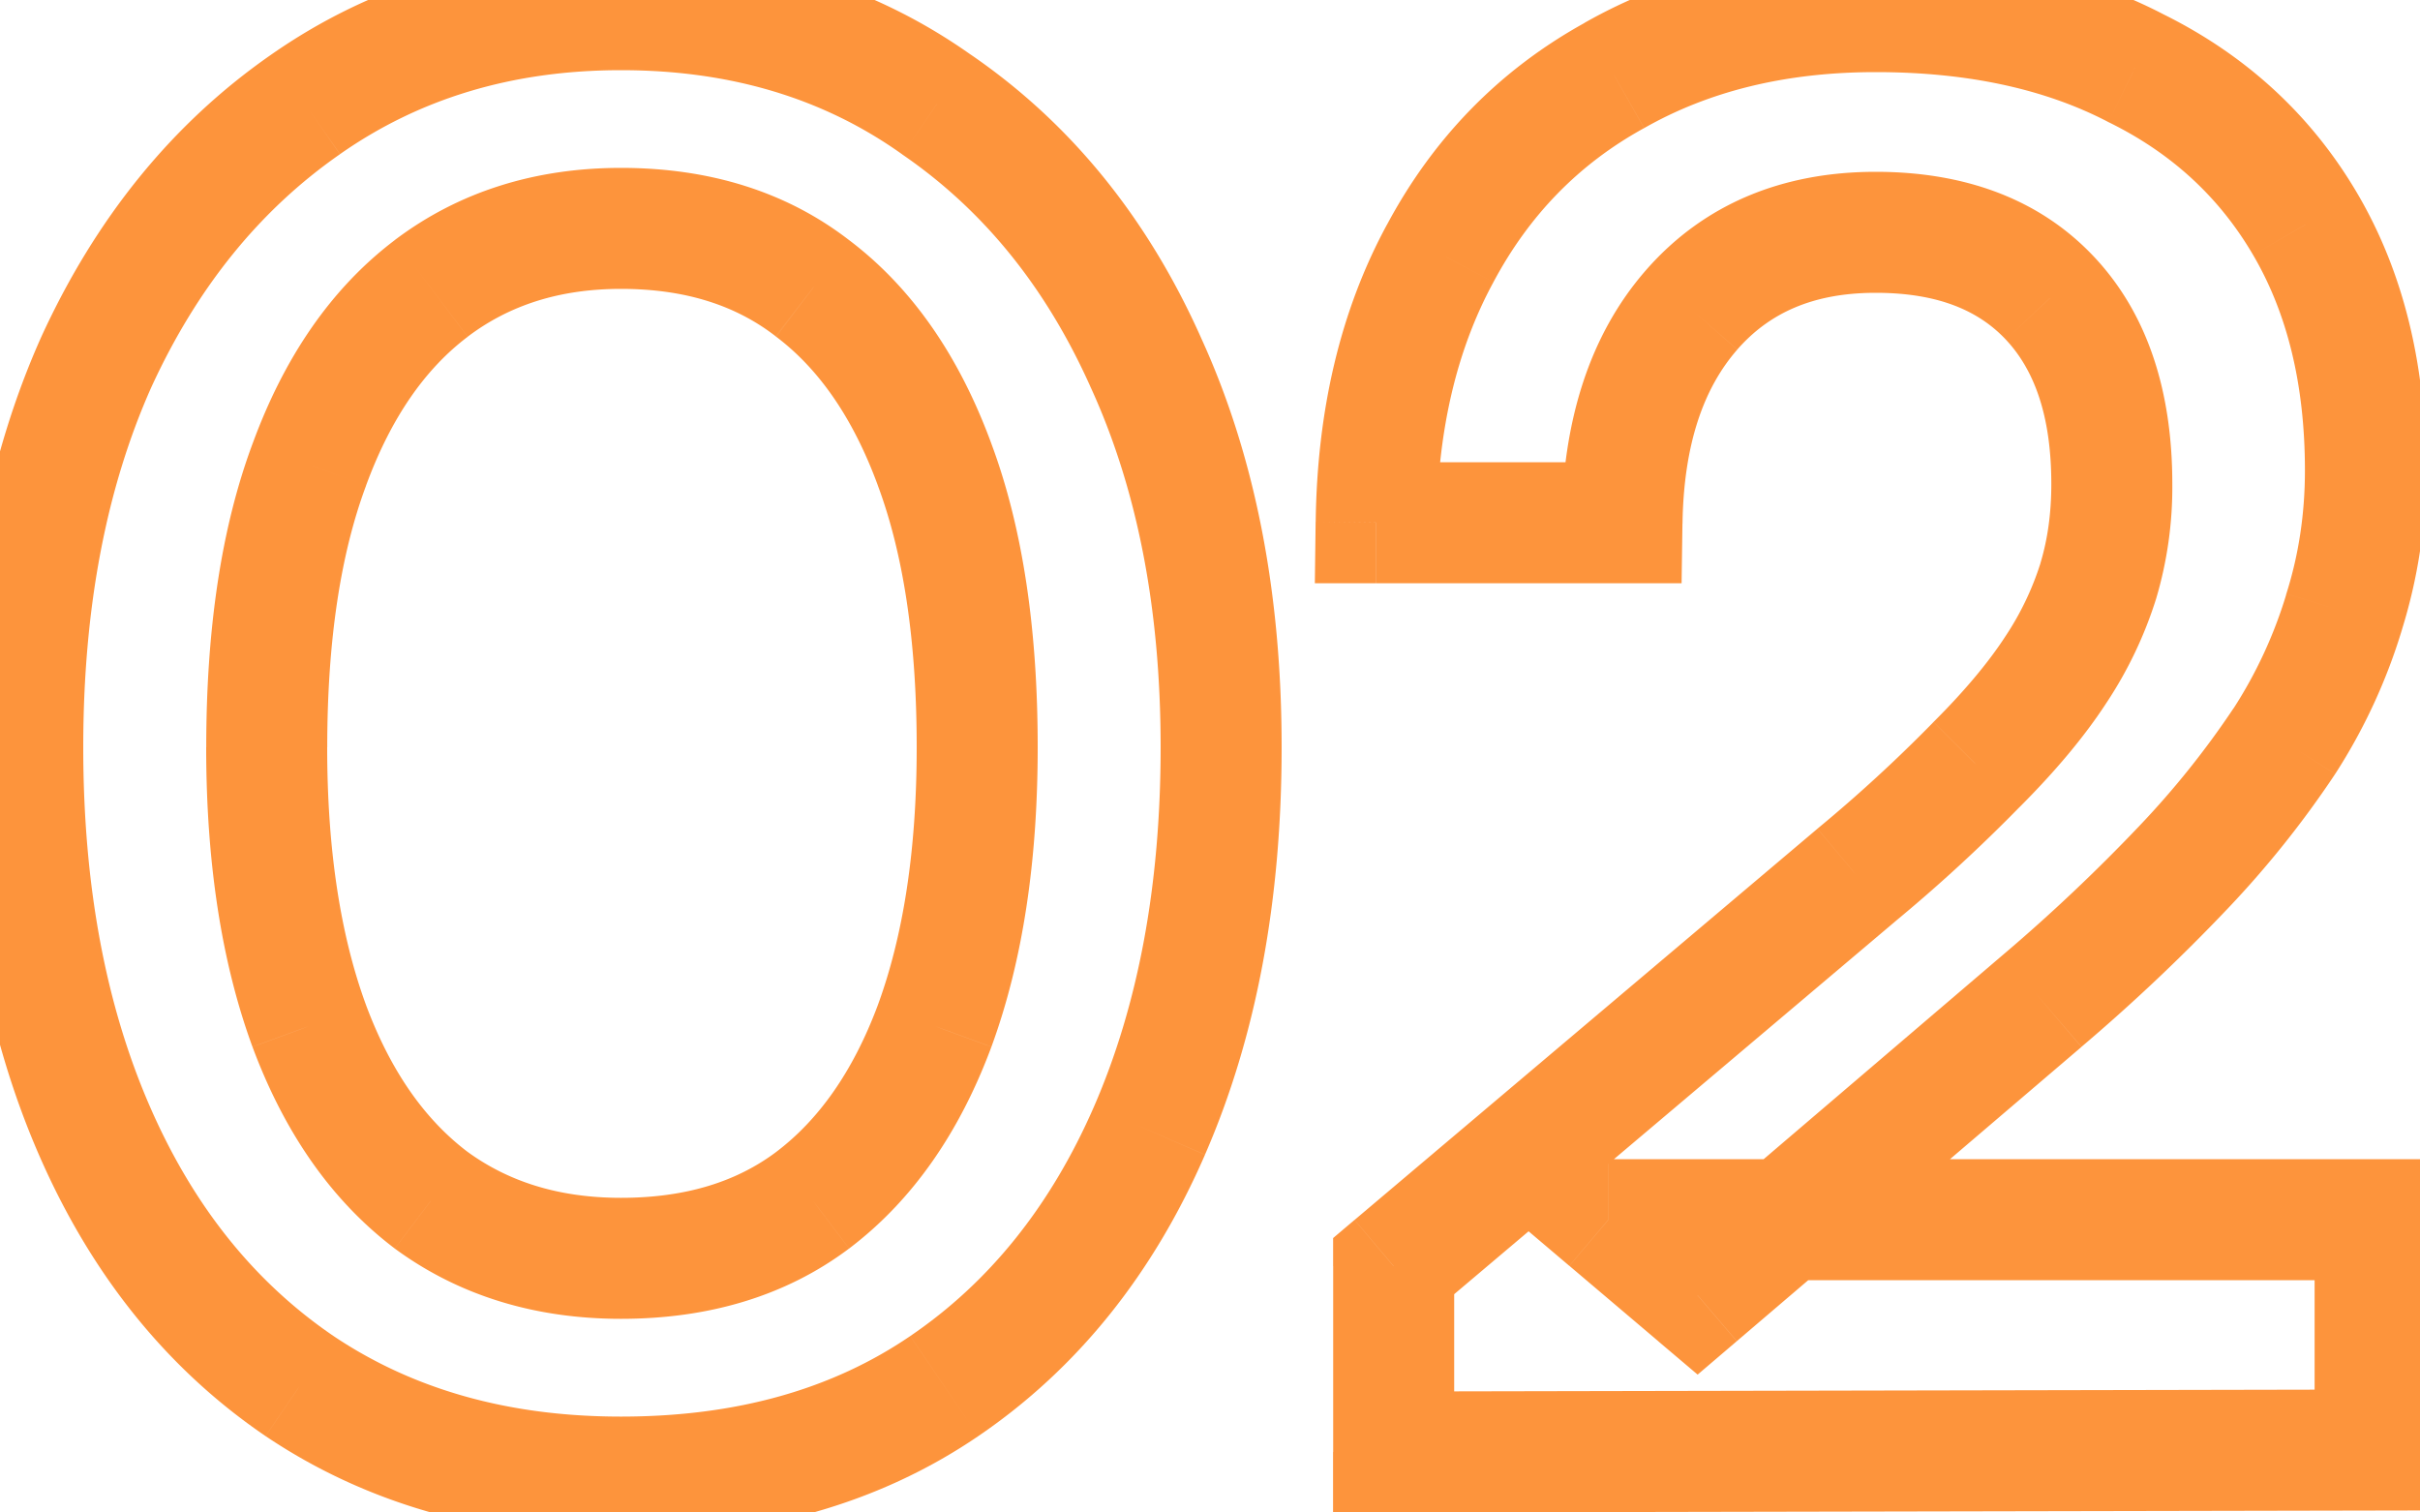<svg width="40" height="25" fill="none" xmlns="http://www.w3.org/2000/svg"><path d="m1.592 5.984-.909-.417-.004.009.913.408Zm3.456-4.256.571.82h.002l-.573-.82Zm10.432 0-.579.815.007.005.007.005.565-.825Zm3.456 4.256-.913.408.004.009.909-.417ZM19 18.688l-.917-.4.917.4Zm-3.392 4.224.563.826-.563-.826Zm-10.656 0-.563.826.006.004.557-.83ZM1.56 18.688l.917-.4-.917.4Zm3.552-1.728-.939.344.002.005.937-.349Zm2.016 2.88-.603.798.006.004.006.005.591-.807Zm6.304 0 .6.8.003-.002-.603-.798Zm2.016-2.88.937.35.002-.006-.939-.344Zm0-9.28-.939.344.002.005.937-.349Zm-2.016-2.912-.613.79.01.008.603-.798Zm-6.304 0 .603.798-.603-.798ZM5.112 7.68l.937.35.002-.006-.939-.344Zm-3.736 4.672c0-2.322.387-4.3 1.129-5.96L.679 5.576C-.2 7.543-.624 9.81-.624 12.352h2Zm1.125-5.951c.766-1.67 1.809-2.941 3.118-3.852L4.477.907C2.842 2.044 1.58 3.61.683 5.567l1.818.834Zm3.12-3.854c1.31-.917 2.845-1.387 4.643-1.387v-2c-2.17 0-4.113.575-5.79 1.749l1.147 1.638Zm4.643-1.387c1.822 0 3.353.471 4.637 1.383l1.158-1.63C14.399-.266 12.453-.84 10.264-.84v2Zm4.65 1.393c1.327.91 2.366 2.177 3.11 3.84l1.825-.817C18.97 3.61 17.705 2.04 16.046.903l-1.131 1.65ZM18.027 6.4c.76 1.657 1.157 3.632 1.157 5.951h2c0-2.545-.435-4.815-1.34-6.785l-1.817.834Zm1.157 5.951c0 2.303-.377 4.274-1.1 5.937l1.833.798c.855-1.963 1.267-4.216 1.267-6.735h-2Zm-1.1 5.937c-.724 1.66-1.74 2.912-3.039 3.796l1.126 1.653c1.645-1.12 2.89-2.684 3.746-4.65l-1.834-.8Zm-3.039 3.796c-1.279.872-2.855 1.331-4.781 1.331v2c2.256 0 4.242-.543 5.907-1.678l-1.126-1.652Zm-4.781 1.331c-1.878 0-3.448-.457-4.755-1.334l-1.114 1.66c1.68 1.128 3.65 1.674 5.869 1.674v-2Zm-4.749-1.33c-1.3-.885-2.315-2.137-3.038-3.797l-1.834.798c.856 1.967 2.101 3.531 3.746 4.651l1.126-1.652Zm-3.038-3.797c-.724-1.663-1.101-3.634-1.101-5.937h-2c0 2.519.412 4.771 1.267 6.735l1.834-.798Zm.931-5.937c0 1.875.245 3.533.765 4.952l1.878-.688c-.419-1.141-.643-2.555-.643-4.264h-2Zm.767 4.957c.52 1.397 1.293 2.53 2.35 3.329l1.206-1.596c-.692-.523-1.264-1.31-1.682-2.431l-1.874.698Zm2.362 3.338c1.067.78 2.326 1.153 3.727 1.153v-2c-1.03 0-1.863-.268-2.545-.767l-1.182 1.614Zm3.727 1.153c1.435 0 2.712-.368 3.768-1.16l-1.2-1.6c-.65.488-1.485.76-2.568.76v2Zm3.771-1.162c1.057-.8 1.83-1.932 2.35-3.329l-1.874-.698c-.418 1.12-.99 1.908-1.682 2.431l1.206 1.596Zm2.352-3.334c.52-1.419.765-3.077.765-4.952h-2c0 1.71-.224 3.123-.643 4.264l1.878.688Zm.765-4.952c0-1.933-.243-3.617-.767-5.021l-1.874.698c.415 1.114.641 2.544.641 4.323h2Zm-.765-5.016c-.52-1.417-1.29-2.563-2.352-3.366L12.83 5.566c.688.52 1.26 1.315 1.68 2.458l1.878-.688Zm-2.342-3.358c-1.057-.82-2.339-1.202-3.781-1.202v2c1.075 0 1.905.279 2.555.782l1.226-1.58Zm-3.781-1.202c-1.409 0-2.672.387-3.74 1.194l1.207 1.596c.682-.516 1.51-.79 2.533-.79v-2ZM6.524 3.97c-1.06.803-1.832 1.95-2.35 3.366l1.877.688c.42-1.143.992-1.938 1.68-2.458L6.525 3.97ZM4.176 7.33c-.524 1.405-.767 3.089-.767 5.022h2c0-1.779.226-3.21.641-4.323l-1.874-.698Zm35.083 16.638.002 1 .998-.002v-.998h-1ZM23.034 24h-1v1.002L23.038 25l-.002-1Zm0-3.072-.645-.764-.354.3v.464h1Zm7.649-6.464-.643-.767-.003.003.646.764Zm1.983-1.824-.707-.707-.006.007-.007.007.72.693Zm1.313-1.568-.838-.546.837.546Zm-.096-6.144-.729.685.728-.685Zm-5.92.192-.753-.659.752.659ZM26.81 8.64v1h.985l.014-.986-1-.014Zm-4.064 0-1-.013-.013 1.013h1.012v-1Zm1.055-4.448.88.477.003-.006-.883-.471Zm2.88-2.944.484.876.011-.007-.494-.869Zm8.609-.128-.46.888.01.005.009.005.44-.898Zm2.816 2.592-.864.505.863-.505Zm.64 6.4-.955-.3-.002.009-.003.009.96.282Zm-.992 2.144.836.549.007-.012-.843-.537Zm-1.665 2.08.73.685-.73-.685Zm-2.336 2.208.65.76h.001l-.65-.76Zm-5.695 4.864-.647.763.649.55.647-.552-.65-.761Zm-1.473-1.248v-1h-2.725l2.079 1.763.646-.763Zm12.672 0h1v-1h-1v1Zm-.002 2.808L23.033 23l.005 2 16.224-.032-.005-2ZM24.036 24v-3.072h-2V24h2Zm-.355-2.308 7.648-6.464-1.291-1.528-7.648 6.464 1.291 1.528Zm7.645-6.462a26.417 26.417 0 0 0 2.062-1.897l-1.441-1.386a24.477 24.477 0 0 1-1.906 1.75l1.285 1.534Zm2.049-1.883c.588-.588 1.074-1.164 1.442-1.729l-1.675-1.092c-.272.417-.66.886-1.182 1.407l1.415 1.414Zm1.442-1.729a6.784 6.784 0 0 0 .823-1.727l-1.913-.582a4.79 4.79 0 0 1-.585 1.217l1.675 1.092Zm.823-1.727A6.472 6.472 0 0 0 35.906 8h-2c0 .49-.063.923-.18 1.309l1.913.582ZM35.906 8c0-1.492-.387-2.792-1.295-3.757l-1.457 1.37c.457.486.752 1.233.752 2.387h2Zm-1.295-3.757c-.916-.973-2.167-1.403-3.608-1.403v2c1.032 0 1.702.295 2.151.773l1.457-1.37ZM31.003 2.84c-1.527 0-2.83.522-3.793 1.621l1.505 1.317c.531-.606 1.254-.938 2.288-.938v-2ZM27.21 4.461c-.947 1.082-1.376 2.51-1.4 4.165l2 .028c.02-1.332.359-2.25.905-2.875L27.21 4.46Zm-.4 3.179h-4.063v2h4.064v-2Zm-3.064 1.013c.02-1.576.344-2.893.936-3.984l-1.758-.954c-.774 1.427-1.154 3.075-1.177 4.912l2 .025Zm.939-3.99c.594-1.114 1.417-1.953 2.48-2.54L26.2.374c-1.411.778-2.508 1.902-3.279 3.348l1.765.942Zm2.492-2.546c1.065-.606 2.33-.925 3.826-.925v-2c-1.79 0-3.405.385-4.815 1.187l.989 1.738Zm3.826-.925c1.54 0 2.805.286 3.828.816l.92-1.776c-1.367-.708-2.962-1.04-4.748-1.04v2Zm3.847.826c1.046.513 1.835 1.244 2.393 2.199l1.727-1.01C38.206 1.901 37.117.903 35.73.222l-.881 1.796Zm2.393 2.199c.555.949.855 2.121.855 3.559h2c0-1.72-.36-3.256-1.128-4.569l-1.727 1.01Zm.855 3.559c0 .713-.102 1.39-.306 2.036l1.908.6a8.746 8.746 0 0 0 .398-2.636h-2Zm-.31 2.054a7.417 7.417 0 0 1-.877 1.89l1.687 1.073a9.421 9.421 0 0 0 1.108-2.399l-1.919-.564Zm-.87 1.877a14.448 14.448 0 0 1-1.556 1.944l1.457 1.37a16.427 16.427 0 0 0 1.771-2.216l-1.672-1.098Zm-1.556 1.944a28.965 28.965 0 0 1-2.258 2.134l1.301 1.518a30.977 30.977 0 0 0 2.414-2.282l-1.457-1.37Zm-2.257 2.133-5.696 4.864 1.299 1.52 5.696-4.863-1.299-1.521Zm-4.4 4.861-1.472-1.248-1.293 1.526 1.472 1.248 1.293-1.526Zm-2.118.515h12.671v-2H26.586v2Zm11.671-1v3.808h2V20.16h-2Z" fill="#FD943C"/></svg>